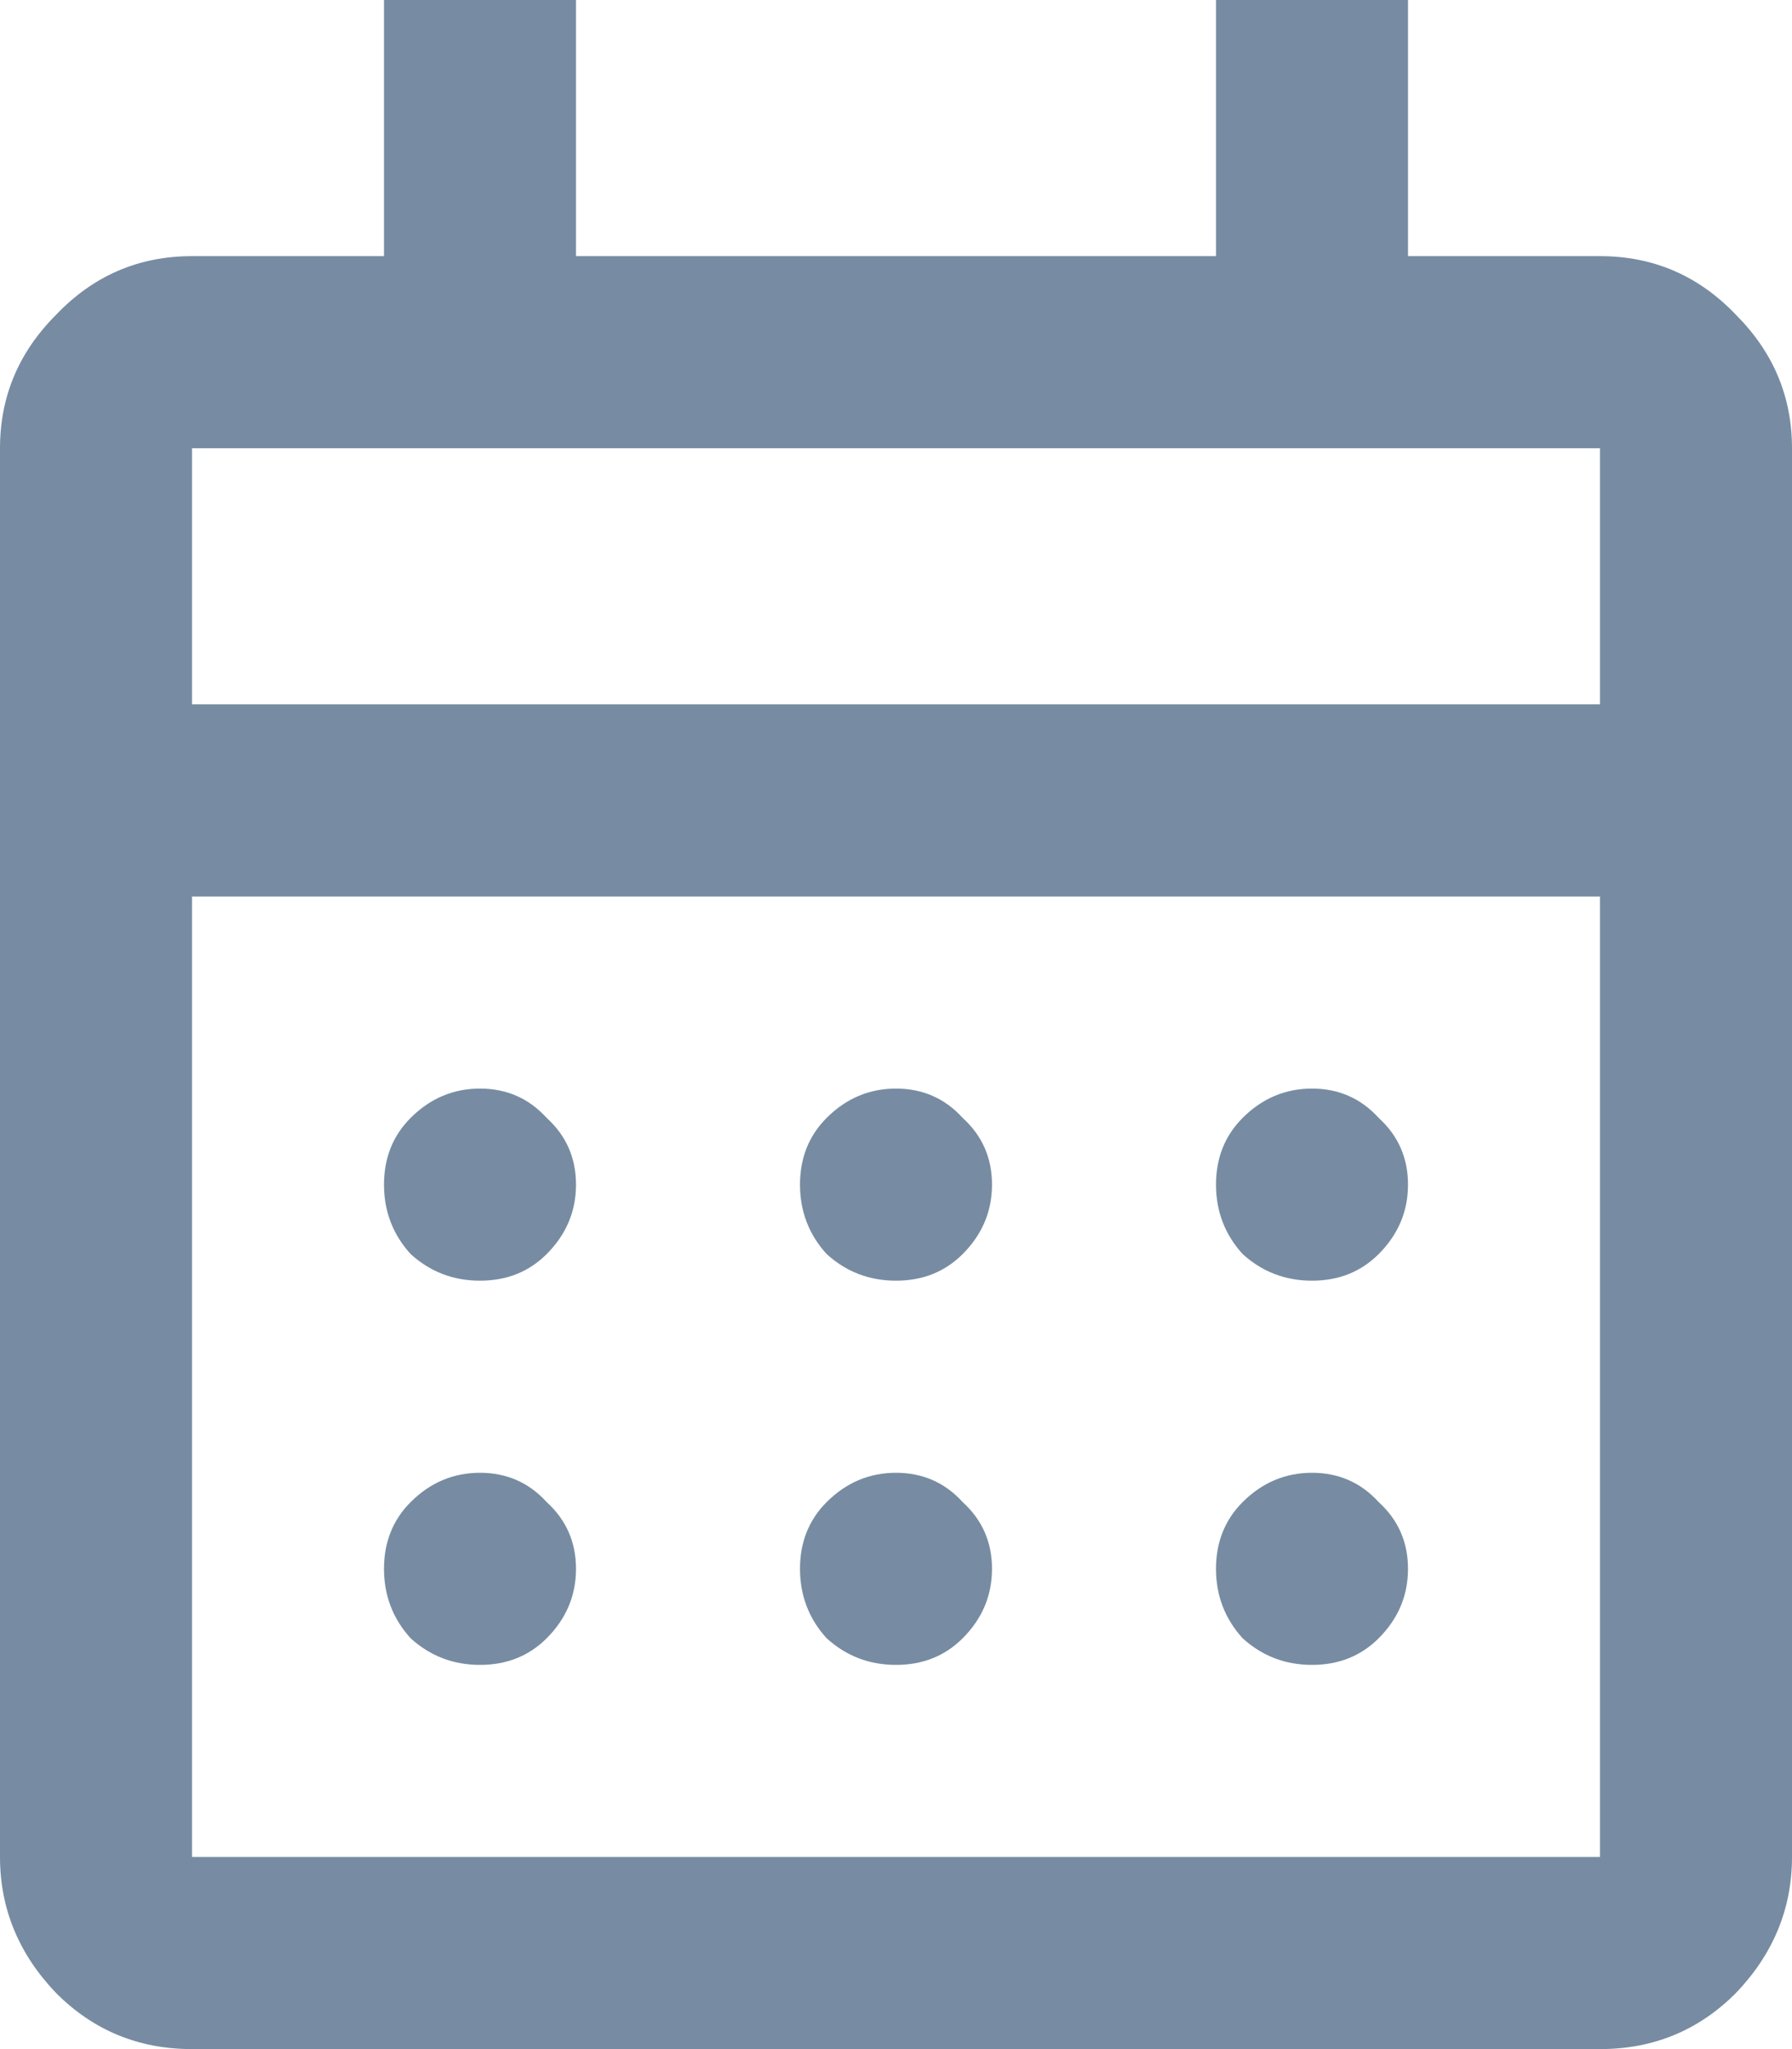 <svg width="14" height="16" viewBox="0 0 14 16" fill="none" xmlns="http://www.w3.org/2000/svg">
<path d="M1.5 16C1.083 16 0.729 15.854 0.438 15.562C0.146 15.257 1.19209e-07 14.903 1.19209e-07 14.5V3.5C1.19209e-07 3.097 0.146 2.75 0.438 2.458C0.729 2.153 1.083 2 1.5 2H3V-7.15256e-07H4.5V2H9.5V-7.15256e-07H11V2H12.5C12.917 2 13.271 2.153 13.562 2.458C13.854 2.75 14 3.097 14 3.5V14.5C14 14.903 13.854 15.257 13.562 15.562C13.271 15.854 12.917 16 12.5 16H1.5ZM1.5 14.5H12.5V7H1.5V14.5ZM1.5 5.5H12.5V3.5H1.5V5.5ZM1.5 5.5V3.5V5.5ZM7 10C6.792 10 6.611 9.931 6.458 9.792C6.319 9.639 6.25 9.458 6.25 9.25C6.25 9.042 6.319 8.868 6.458 8.729C6.611 8.576 6.792 8.5 7 8.5C7.208 8.5 7.382 8.576 7.521 8.729C7.674 8.868 7.75 9.042 7.75 9.25C7.75 9.458 7.674 9.639 7.521 9.792C7.382 9.931 7.208 10 7 10ZM3.75 10C3.542 10 3.361 9.931 3.208 9.792C3.069 9.639 3 9.458 3 9.25C3 9.042 3.069 8.868 3.208 8.729C3.361 8.576 3.542 8.5 3.75 8.5C3.958 8.5 4.132 8.576 4.271 8.729C4.424 8.868 4.5 9.042 4.5 9.25C4.5 9.458 4.424 9.639 4.271 9.792C4.132 9.931 3.958 10 3.75 10ZM10.25 10C10.042 10 9.861 9.931 9.708 9.792C9.569 9.639 9.5 9.458 9.5 9.25C9.5 9.042 9.569 8.868 9.708 8.729C9.861 8.576 10.042 8.5 10.25 8.5C10.458 8.5 10.632 8.576 10.771 8.729C10.924 8.868 11 9.042 11 9.25C11 9.458 10.924 9.639 10.771 9.792C10.632 9.931 10.458 10 10.25 10ZM7 13C6.792 13 6.611 12.931 6.458 12.792C6.319 12.639 6.25 12.458 6.25 12.25C6.25 12.042 6.319 11.868 6.458 11.729C6.611 11.576 6.792 11.5 7 11.5C7.208 11.5 7.382 11.576 7.521 11.729C7.674 11.868 7.75 12.042 7.75 12.25C7.75 12.458 7.674 12.639 7.521 12.792C7.382 12.931 7.208 13 7 13ZM3.75 13C3.542 13 3.361 12.931 3.208 12.792C3.069 12.639 3 12.458 3 12.25C3 12.042 3.069 11.868 3.208 11.729C3.361 11.576 3.542 11.5 3.75 11.5C3.958 11.5 4.132 11.576 4.271 11.729C4.424 11.868 4.5 12.042 4.5 12.25C4.5 12.458 4.424 12.639 4.271 12.792C4.132 12.931 3.958 13 3.75 13ZM10.25 13C10.042 13 9.861 12.931 9.708 12.792C9.569 12.639 9.5 12.458 9.5 12.25C9.5 12.042 9.569 11.868 9.708 11.729C9.861 11.576 10.042 11.5 10.25 11.5C10.458 11.5 10.632 11.576 10.771 11.729C10.924 11.868 11 12.042 11 12.25C11 12.458 10.924 12.639 10.771 12.792C10.632 12.931 10.458 13 10.25 13Z" fill="#778CA2"/>
</svg>
